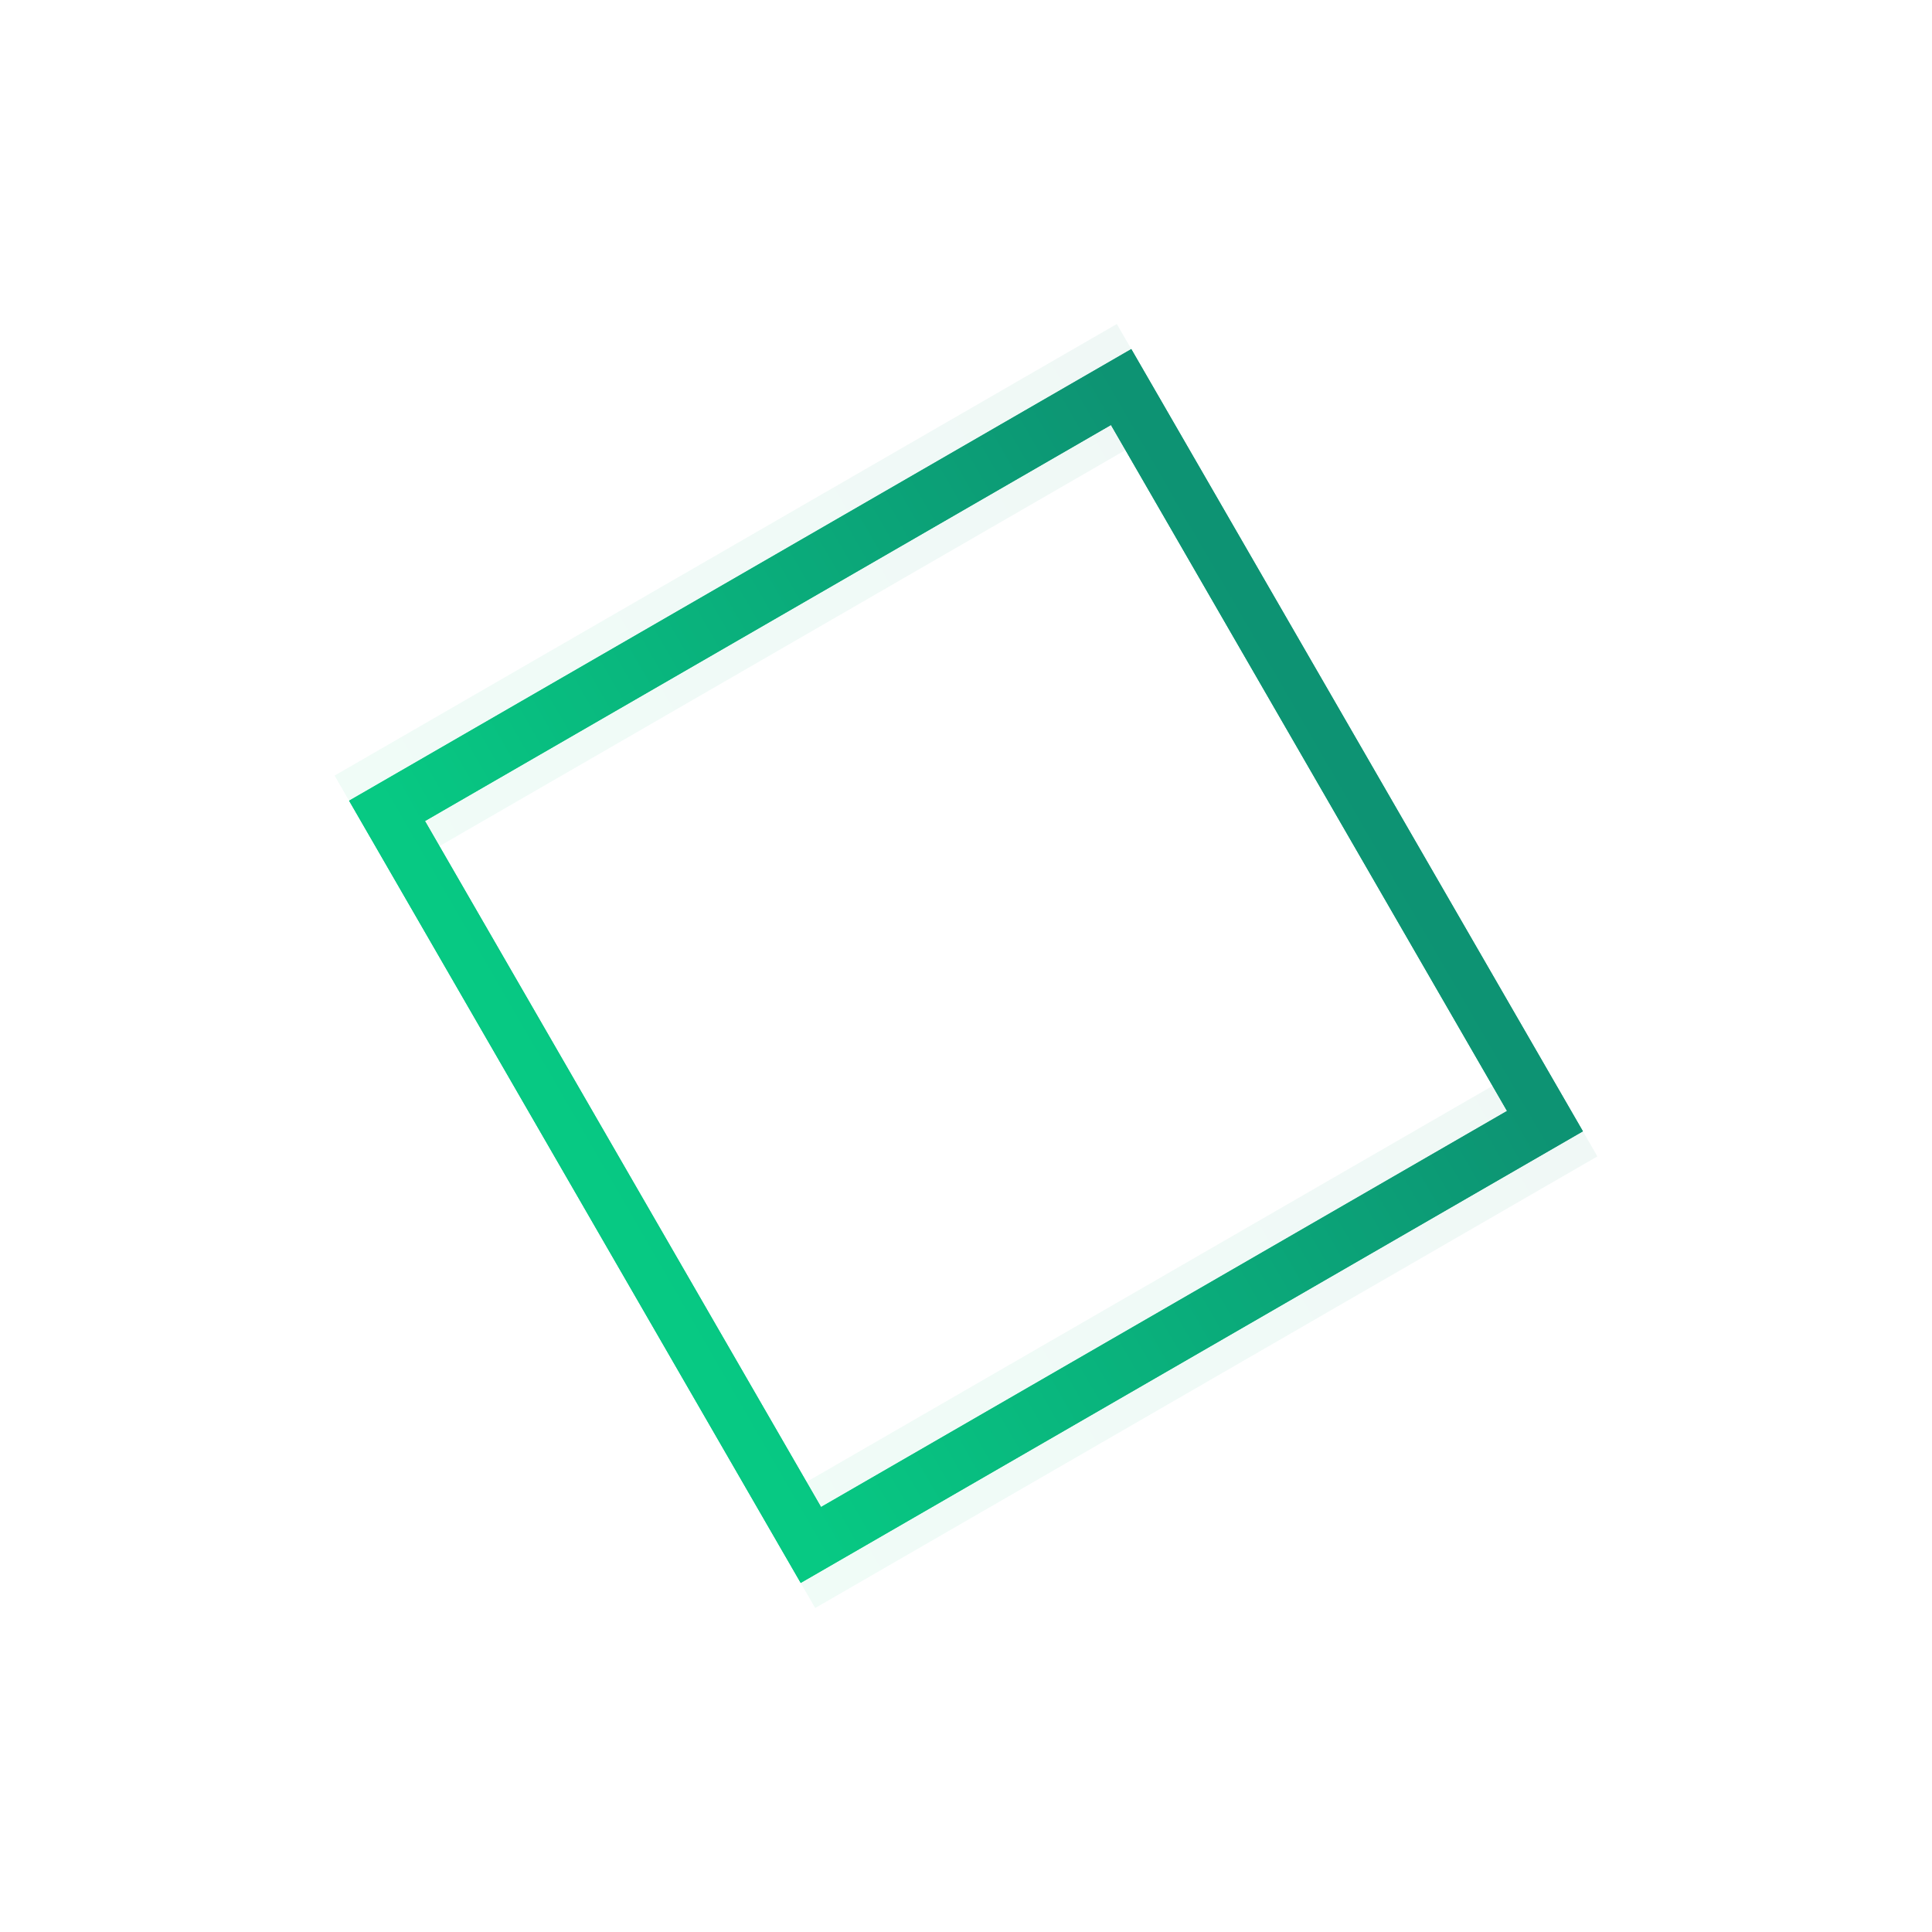 <svg xmlns="http://www.w3.org/2000/svg" version="1.1" xmlns:xlink="http://www.w3.org/1999/xlink" xmlns:svgjs="http://svgjs.dev/svgjs" viewBox="0 0 800 800"><defs><linearGradient x1="50%" y1="0%" x2="50%" y2="100%" id="nnneon-grad"><stop stop-color="#0D9373" stop-opacity="1" offset="0%"></stop><stop stop-color="#07C983" stop-opacity="1" offset="100%"></stop></linearGradient><filter id="nnneon-filter" x="-100%" y="-100%" width="400%" height="400%" filterUnits="objectBoundingBox" primitiveUnits="userSpaceOnUse" color-interpolation-filters="sRGB">
	<feGaussianBlur stdDeviation="12 8" x="0%" y="0%" width="100%" height="100%" in="SourceGraphic" edgeMode="none" result="blur"></feGaussianBlur></filter><filter id="nnneon-filter2" x="-100%" y="-100%" width="400%" height="400%" filterUnits="objectBoundingBox" primitiveUnits="userSpaceOnUse" color-interpolation-filters="sRGB">
	<feGaussianBlur stdDeviation="10 17" x="0%" y="0%" width="100%" height="100%" in="SourceGraphic" edgeMode="none" result="blur"></feGaussianBlur></filter></defs><g stroke-width="23" stroke="url(#nnneon-grad)" fill="none" transform="rotate(60, 400, 400)"><rect width="351" height="351" x="224.5" y="224.5" filter="url(#nnneon-filter)" rx="0" ry="0"></rect><rect width="351" height="351" x="236.5" y="224.5" filter="url(#nnneon-filter2)" opacity="0.25" rx="0" ry="0"></rect><rect width="351" height="351" x="212.5" y="224.5" filter="url(#nnneon-filter2)" opacity="0.25" rx="0" ry="0"></rect><rect width="351" height="351" x="224.5" y="224.5" rx="0" ry="0"></rect></g></svg>